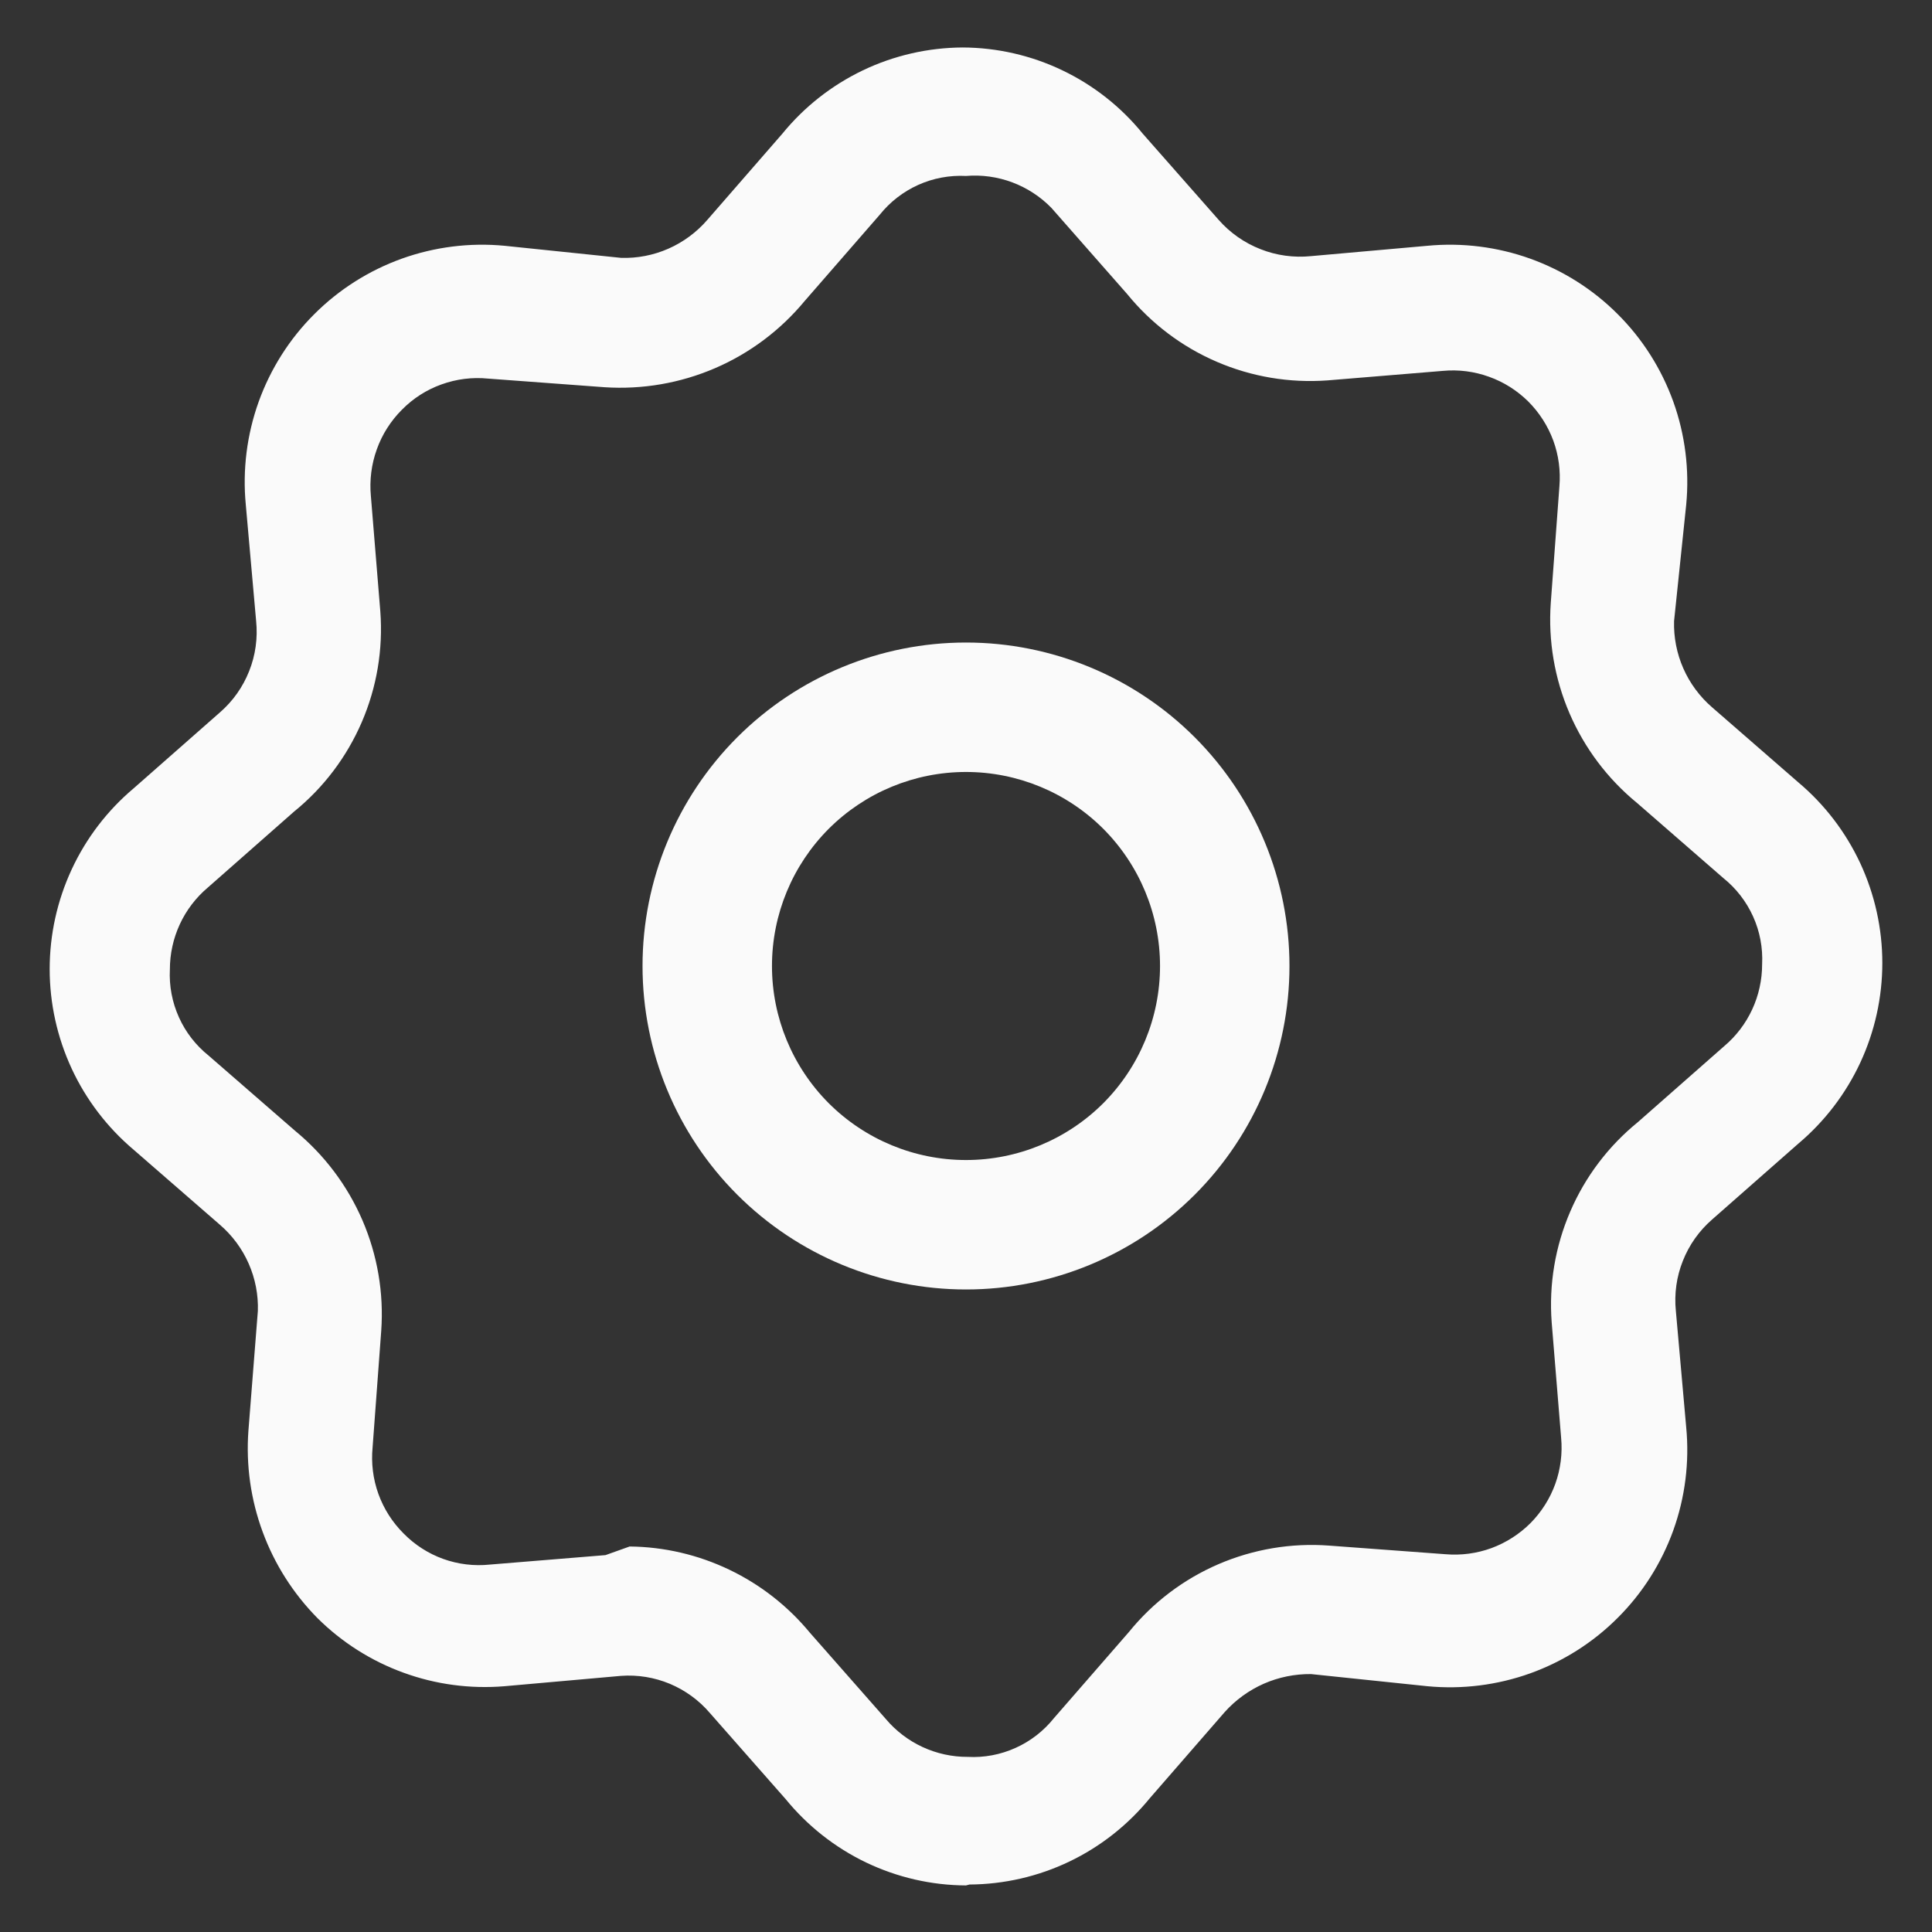 <svg width="28" height="28" viewBox="0 0 28 28" fill="none" xmlns="http://www.w3.org/2000/svg">
<rect x="0" y="0" width="28" height="28" fill="#333333" stroke="none"/>
<path d="M14 27.325C13.499 27.323 13.005 27.209 12.553 26.993C12.102 26.777 11.704 26.463 11.387 26.075L10.287 24.825C10.13 24.641 9.931 24.497 9.708 24.403C9.484 24.31 9.242 24.27 9 24.288L7.312 24.438C6.816 24.479 6.316 24.413 5.848 24.242C5.379 24.072 4.953 23.801 4.6 23.45C4.25 23.095 3.979 22.67 3.807 22.202C3.634 21.734 3.564 21.235 3.6 20.738L3.737 19C3.745 18.764 3.699 18.529 3.604 18.313C3.509 18.097 3.366 17.904 3.187 17.75L1.937 16.663C1.556 16.341 1.249 15.94 1.039 15.488C0.829 15.035 0.72 14.543 0.72 14.044C0.72 13.545 0.829 13.052 1.039 12.6C1.249 12.147 1.556 11.746 1.937 11.425L3.187 10.325C3.375 10.162 3.52 9.957 3.611 9.726C3.703 9.496 3.737 9.247 3.712 9L3.562 7.312C3.514 6.808 3.578 6.299 3.749 5.822C3.921 5.345 4.195 4.912 4.554 4.554C4.912 4.195 5.345 3.921 5.822 3.749C6.299 3.578 6.808 3.514 7.312 3.562L9 3.737C9.236 3.745 9.471 3.699 9.687 3.604C9.903 3.509 10.096 3.366 10.25 3.188L11.338 1.938C11.654 1.55 12.052 1.237 12.504 1.02C12.956 0.804 13.449 0.691 13.95 0.688C14.451 0.69 14.945 0.803 15.396 1.019C15.848 1.235 16.247 1.549 16.562 1.938L17.663 3.188C17.828 3.375 18.035 3.52 18.268 3.611C18.5 3.703 18.751 3.737 19 3.712L20.688 3.562C21.192 3.514 21.701 3.578 22.178 3.749C22.655 3.921 23.088 4.195 23.446 4.554C23.805 4.912 24.079 5.345 24.251 5.822C24.422 6.299 24.486 6.808 24.438 7.312L24.262 9C24.255 9.236 24.301 9.471 24.396 9.687C24.491 9.903 24.634 10.096 24.812 10.25L26.062 11.338C26.444 11.659 26.75 12.06 26.961 12.512C27.171 12.965 27.28 13.457 27.28 13.956C27.28 14.455 27.171 14.948 26.961 15.4C26.75 15.853 26.444 16.253 26.062 16.575L24.812 17.675C24.625 17.838 24.48 18.043 24.389 18.274C24.297 18.504 24.263 18.753 24.288 19L24.438 20.688C24.486 21.192 24.422 21.701 24.251 22.178C24.079 22.655 23.805 23.088 23.446 23.446C23.088 23.805 22.655 24.079 22.178 24.251C21.701 24.422 21.192 24.486 20.688 24.438L19 24.262C18.764 24.26 18.531 24.307 18.315 24.402C18.1 24.497 17.907 24.637 17.75 24.812L16.663 26.062C16.346 26.45 15.948 26.764 15.496 26.98C15.044 27.196 14.551 27.309 14.05 27.312L14 27.325ZM9.125 22.413C9.625 22.418 10.118 22.533 10.569 22.749C11.021 22.965 11.419 23.277 11.738 23.663L12.838 24.913C12.983 25.085 13.165 25.224 13.37 25.319C13.575 25.414 13.799 25.463 14.025 25.462C14.263 25.475 14.501 25.43 14.718 25.332C14.935 25.235 15.126 25.086 15.275 24.9L16.363 23.65C16.709 23.223 17.154 22.887 17.659 22.669C18.164 22.452 18.714 22.359 19.262 22.4L20.95 22.525C21.176 22.544 21.403 22.514 21.616 22.436C21.829 22.357 22.022 22.233 22.182 22.073C22.341 21.912 22.464 21.718 22.541 21.504C22.617 21.291 22.646 21.063 22.625 20.837L22.488 19.163C22.447 18.614 22.539 18.064 22.757 17.559C22.974 17.054 23.311 16.609 23.738 16.262L24.988 15.162C25.16 15.017 25.299 14.835 25.394 14.63C25.489 14.425 25.538 14.201 25.538 13.975C25.55 13.737 25.505 13.499 25.407 13.282C25.309 13.065 25.161 12.874 24.975 12.725L23.725 11.637C23.3 11.289 22.965 10.844 22.747 10.339C22.53 9.835 22.436 9.286 22.475 8.738L22.6 7.05C22.619 6.824 22.589 6.597 22.511 6.384C22.432 6.171 22.308 5.978 22.148 5.818C21.987 5.659 21.793 5.536 21.579 5.46C21.366 5.383 21.138 5.354 20.913 5.375L19.238 5.513C18.689 5.553 18.139 5.461 17.634 5.243C17.129 5.026 16.684 4.689 16.337 4.263L15.238 3.013C15.078 2.849 14.884 2.723 14.671 2.643C14.457 2.563 14.228 2.531 14 2.55C13.762 2.538 13.524 2.582 13.307 2.68C13.09 2.778 12.899 2.926 12.75 3.112L11.662 4.362C11.312 4.785 10.867 5.119 10.363 5.336C9.859 5.553 9.31 5.648 8.762 5.612L7.075 5.487C6.846 5.464 6.615 5.493 6.399 5.571C6.183 5.648 5.986 5.774 5.825 5.938C5.663 6.1 5.538 6.296 5.461 6.512C5.383 6.728 5.354 6.959 5.375 7.188L5.512 8.863C5.553 9.411 5.461 9.961 5.243 10.466C5.025 10.971 4.689 11.416 4.262 11.762L3.012 12.863C2.84 13.008 2.701 13.19 2.606 13.395C2.511 13.601 2.462 13.824 2.462 14.05C2.45 14.288 2.495 14.526 2.593 14.743C2.69 14.96 2.839 15.151 3.025 15.3L4.275 16.387C4.7 16.736 5.035 17.181 5.253 17.686C5.47 18.19 5.564 18.739 5.525 19.288L5.4 20.975C5.378 21.204 5.406 21.434 5.484 21.651C5.562 21.867 5.687 22.063 5.85 22.225C6.011 22.389 6.207 22.515 6.423 22.593C6.64 22.671 6.871 22.699 7.1 22.675L8.775 22.538L9.125 22.413Z" fill="#FAFAFA"/>
<path d="M14 18.688C12.757 18.688 11.565 18.194 10.685 17.315C9.806 16.436 9.312 15.243 9.312 14C9.312 12.757 9.806 11.565 10.685 10.685C11.565 9.806 12.757 9.312 14 9.312C15.243 9.312 16.436 9.806 17.315 10.685C18.194 11.565 18.688 12.757 18.688 14C18.688 15.243 18.194 16.436 17.315 17.315C16.436 18.194 15.243 18.688 14 18.688ZM14 11.188C13.254 11.188 12.539 11.484 12.011 12.011C11.484 12.539 11.188 13.254 11.188 14C11.188 14.746 11.484 15.461 12.011 15.989C12.539 16.516 13.254 16.812 14 16.812C14.746 16.812 15.461 16.516 15.989 15.989C16.516 15.461 16.812 14.746 16.812 14C16.812 13.254 16.516 12.539 15.989 12.011C15.461 11.484 14.746 11.188 14 11.188Z" fill="#FAFAFA"/>
</svg>
